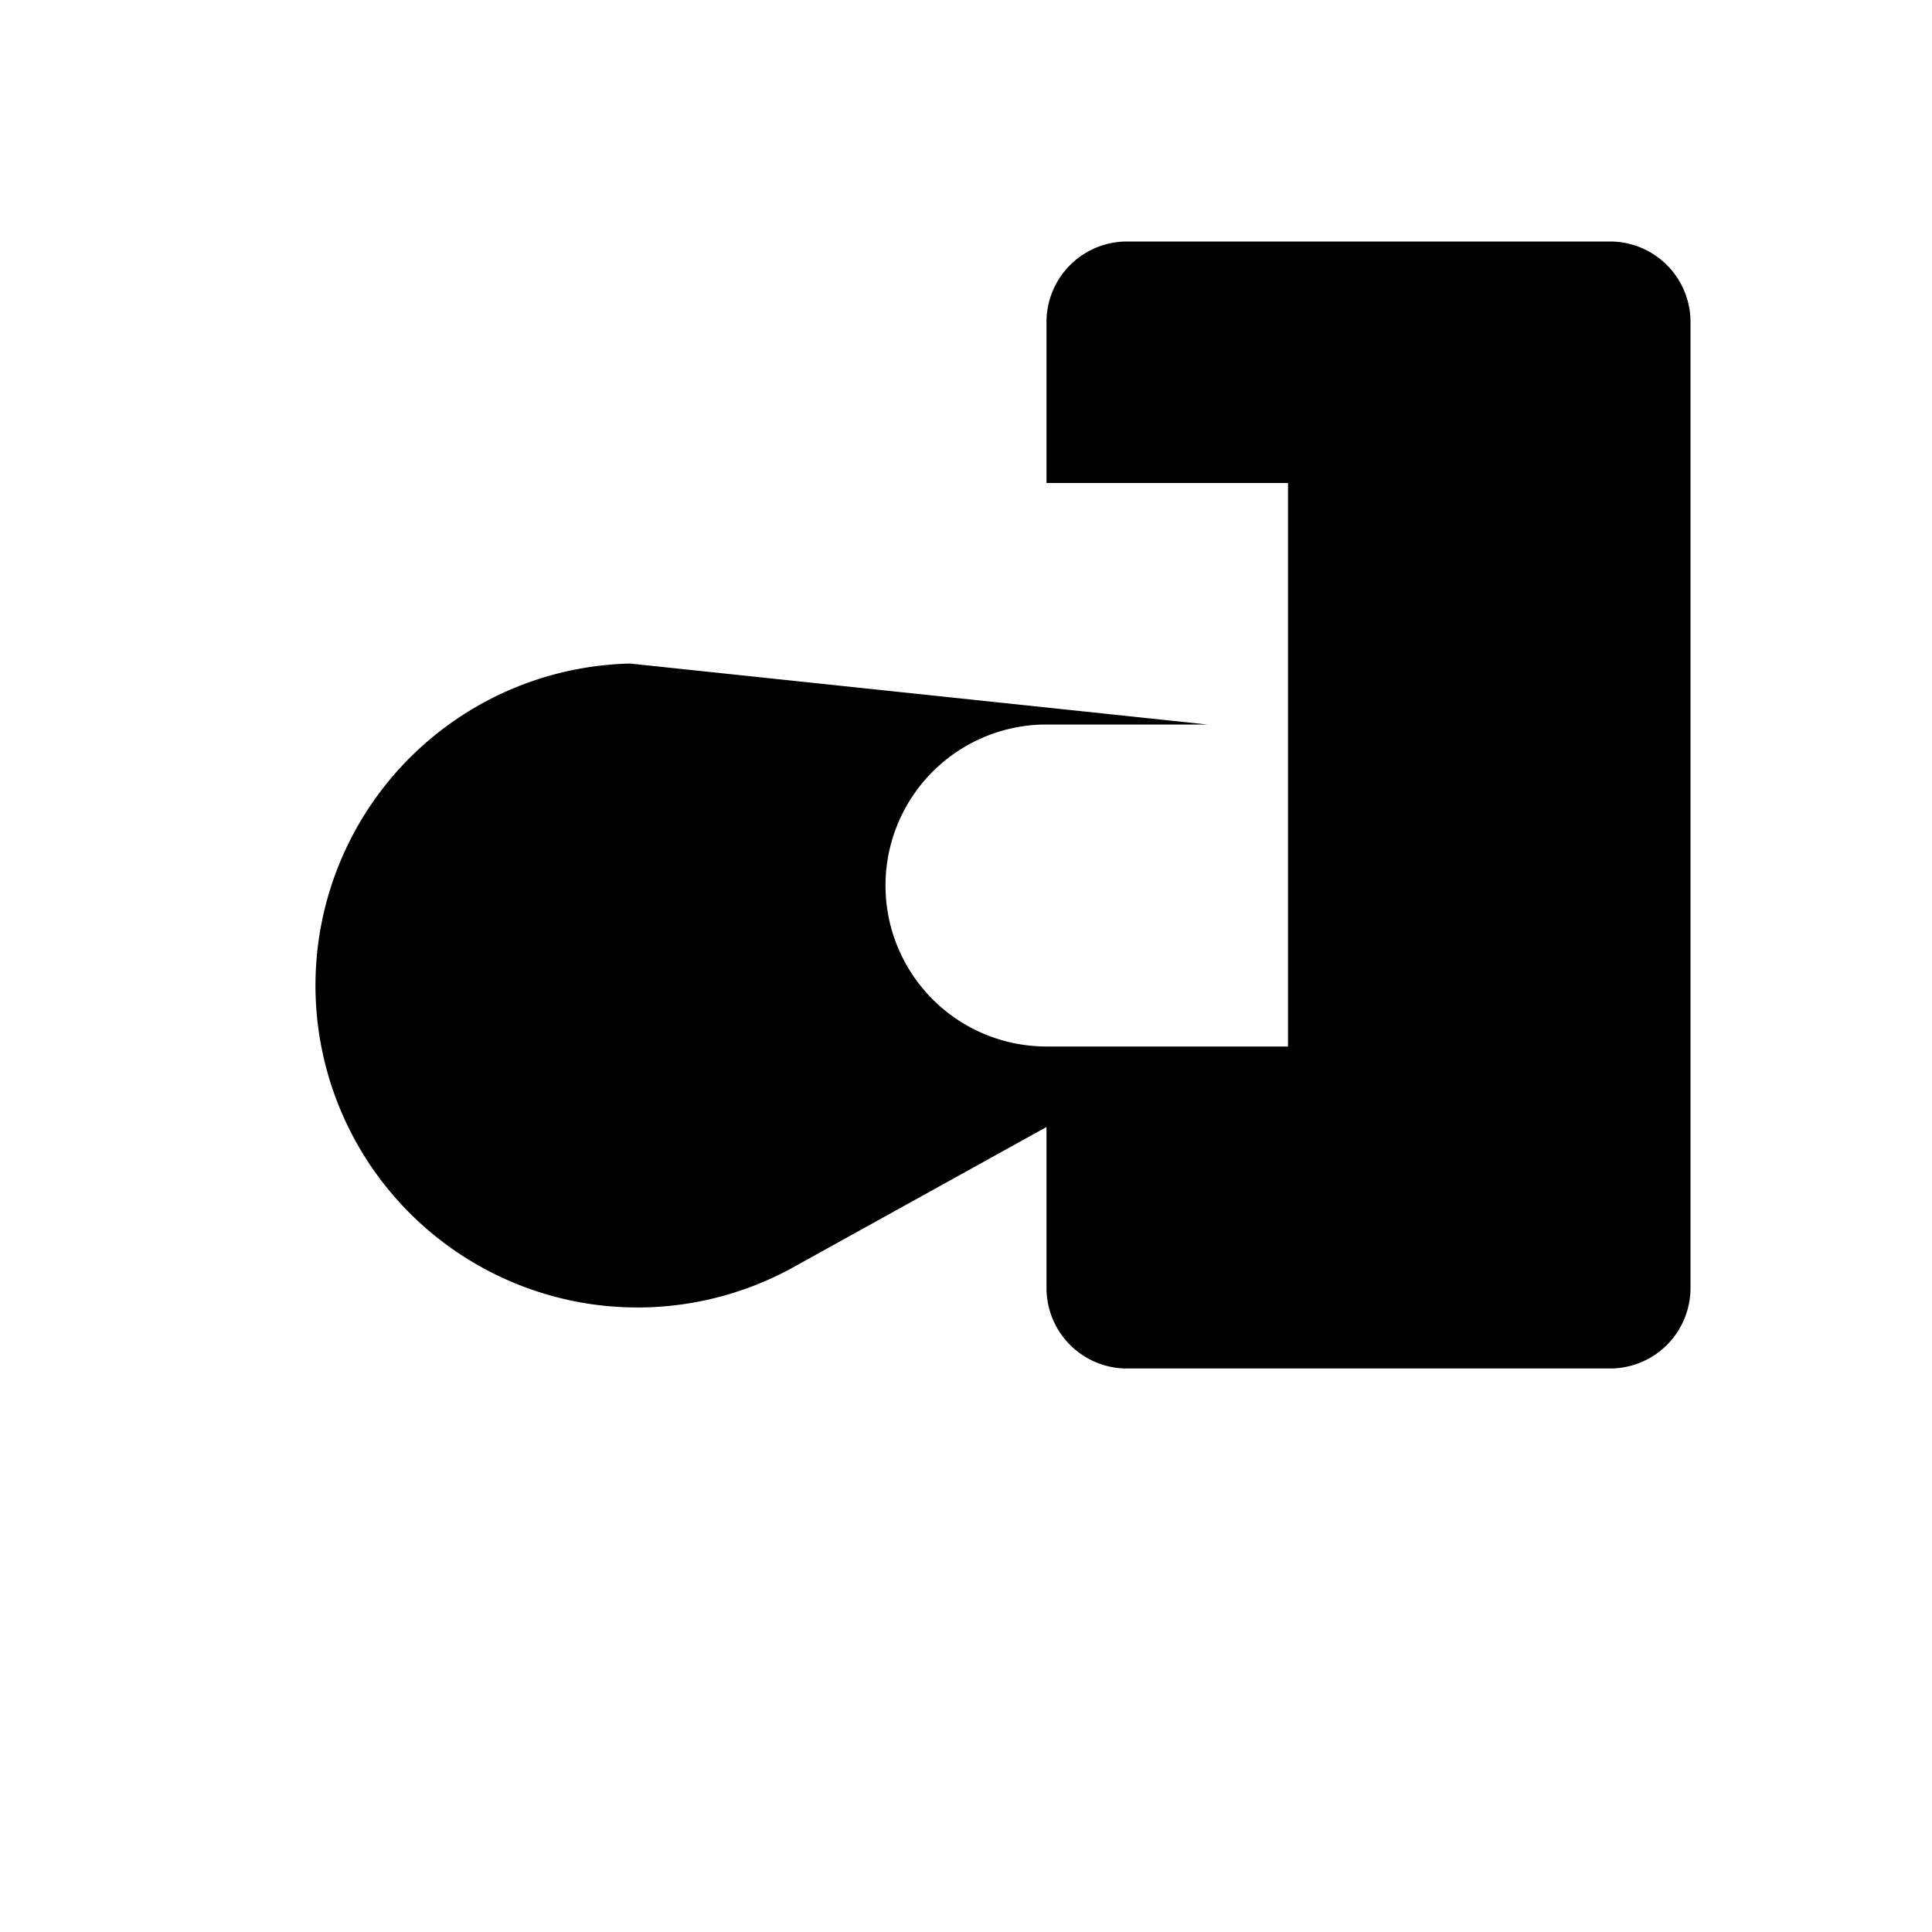 <svg class="icon icon-finger-swipe" xmlns="http://www.w3.org/2000/svg" viewBox="0 0 24 24">
  <path d="M0 0h24v24H0z" fill="none"/>
  <path d="M13 6V4a1 1 0 0 1 1-1h6a1 1 0 0 1 1 1v12a1 1 0 0 1-1 1h-6a1 1 0 0 1-1-1v-2l-3.172 1.757a4 4 0 1 1-2-7.514L15 9h-2a2 2 0 1 0 0 4h3V6h-3z"/>
</svg>